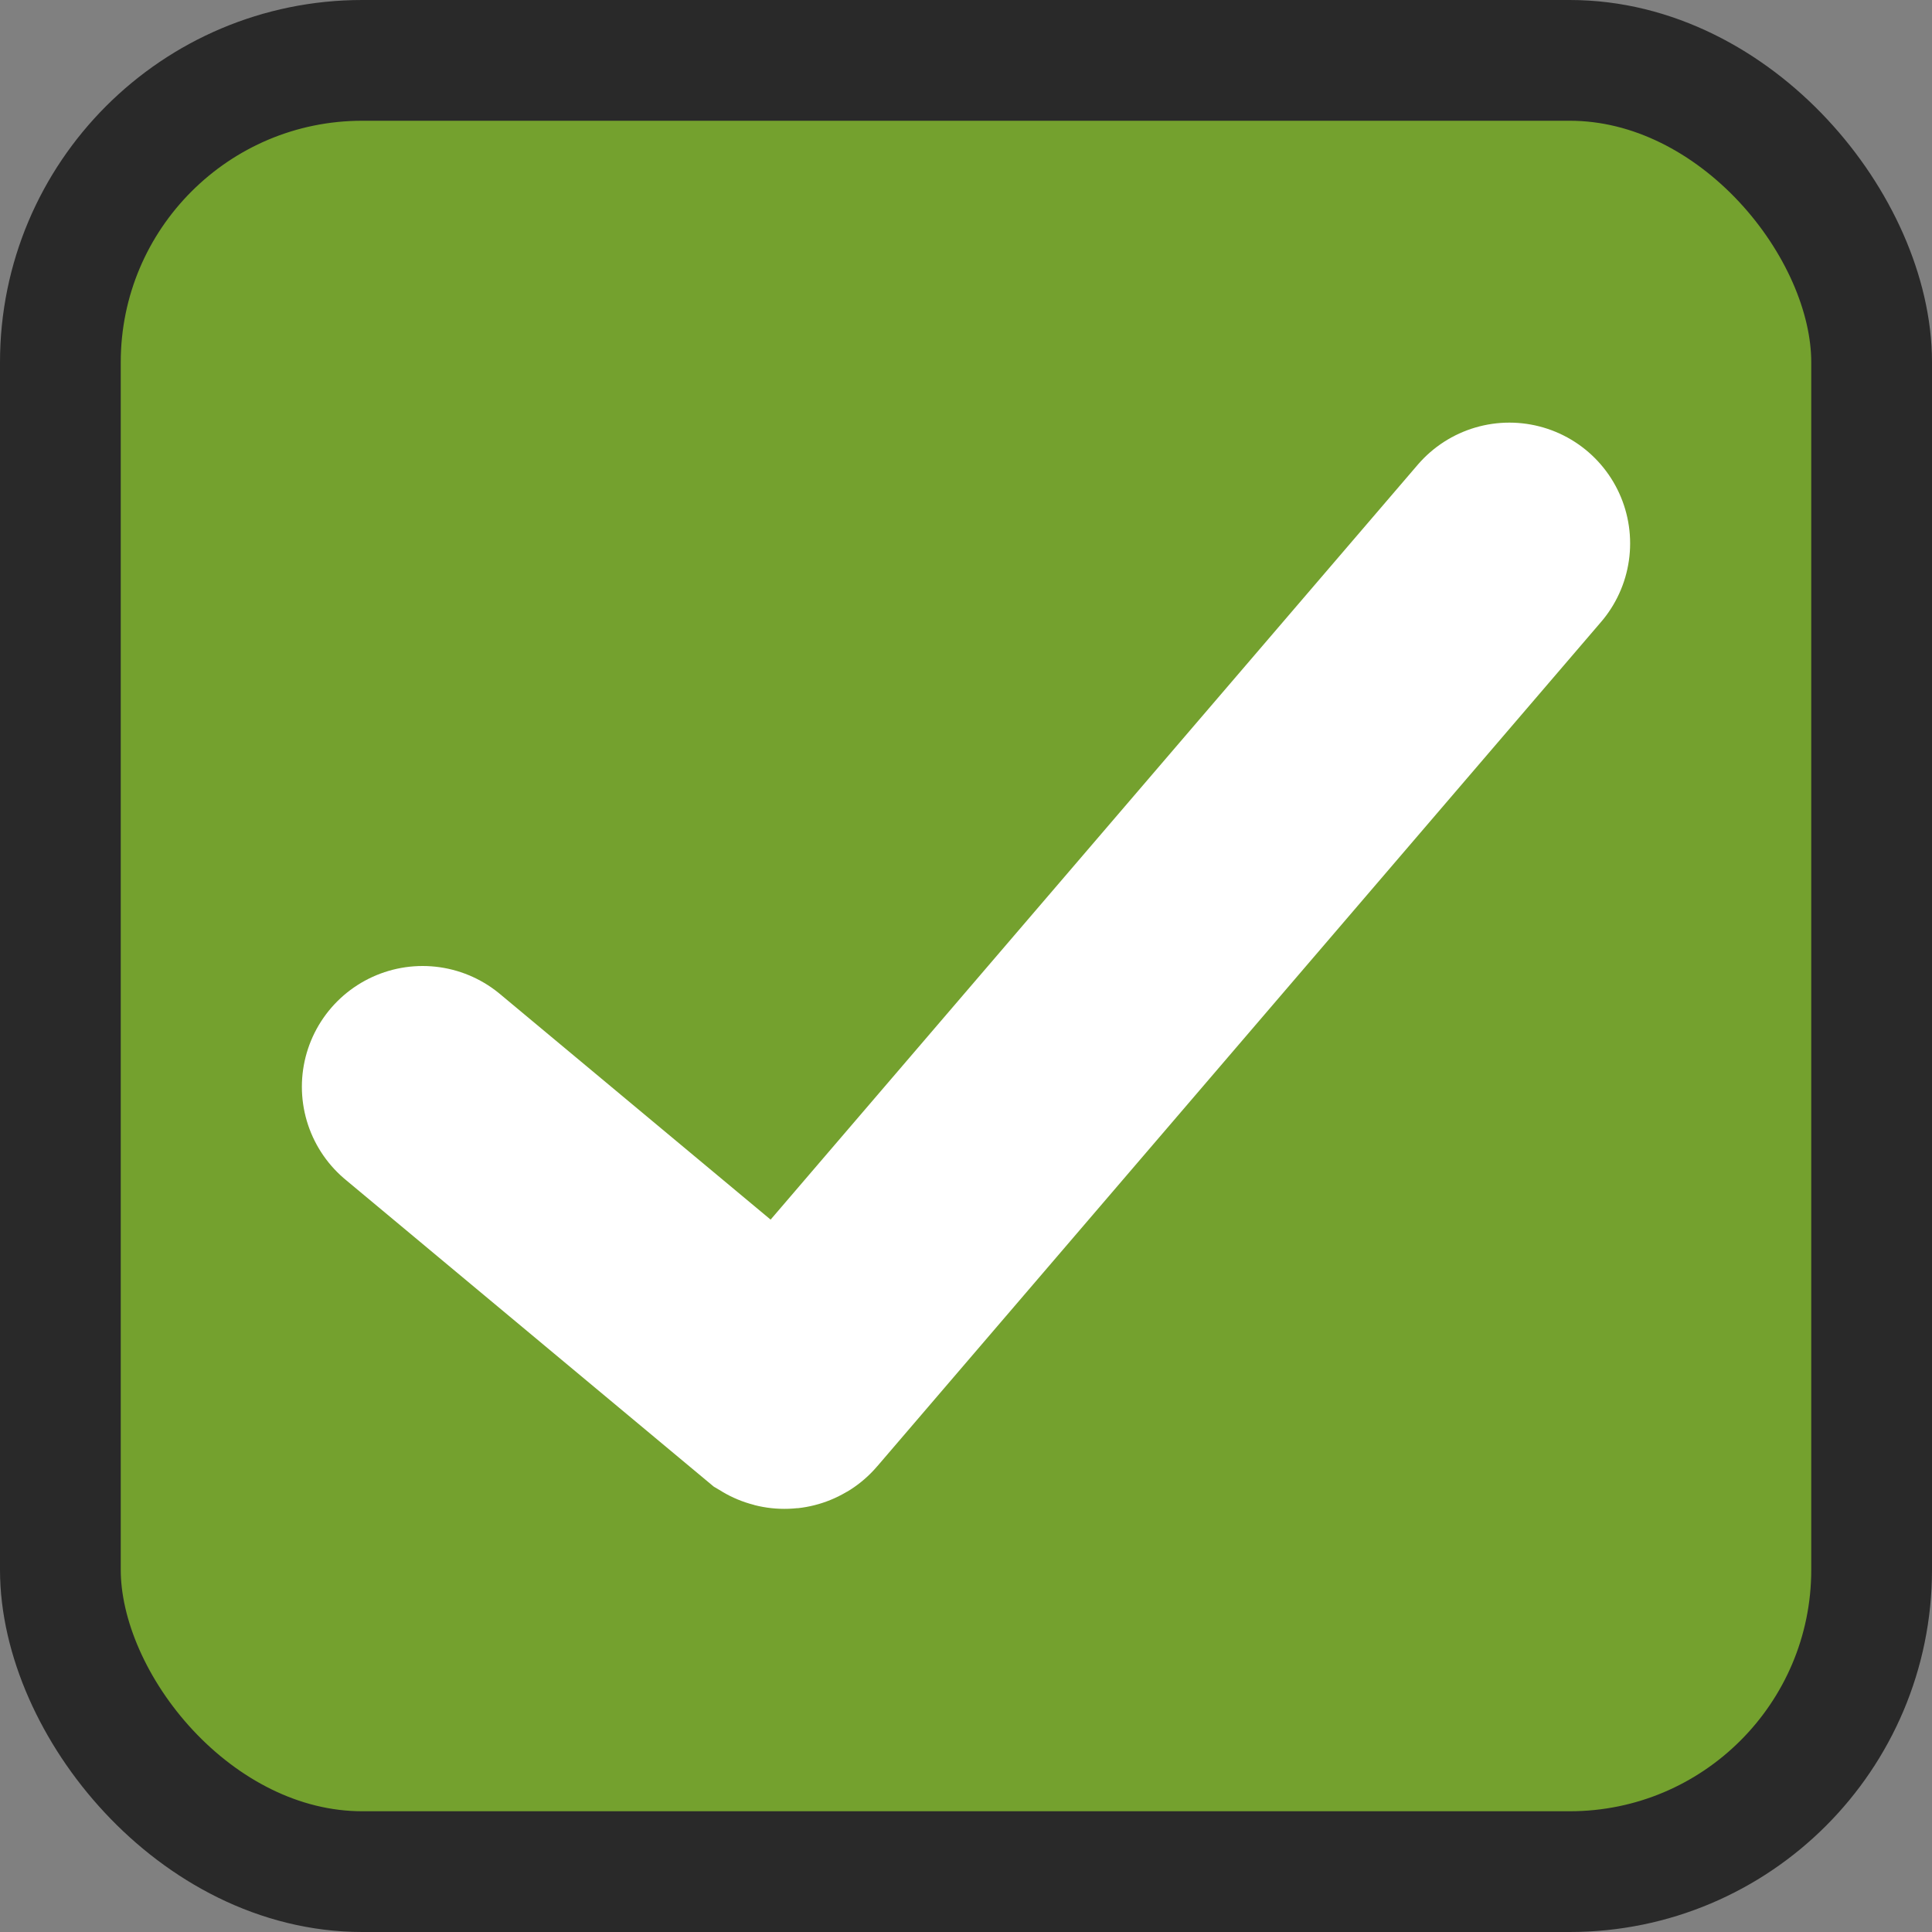 <svg width="16" height="16" viewBox="0 0 16 16" fill="none" xmlns="http://www.w3.org/2000/svg">
<rect x="0" y="0" width="16" height="16" fill="#808080" stroke="none"/>
<rect x="0.5" y="0.5" width="15" height="15" rx="2.5" fill="#74A12E" stroke="#292929"/>
<path d="M3.5 9L6.492 11.494C6.497 11.497 6.503 11.497 6.506 11.492L12.5 4.5" stroke="white" stroke-width="2" stroke-linecap="round"/>
</svg>

